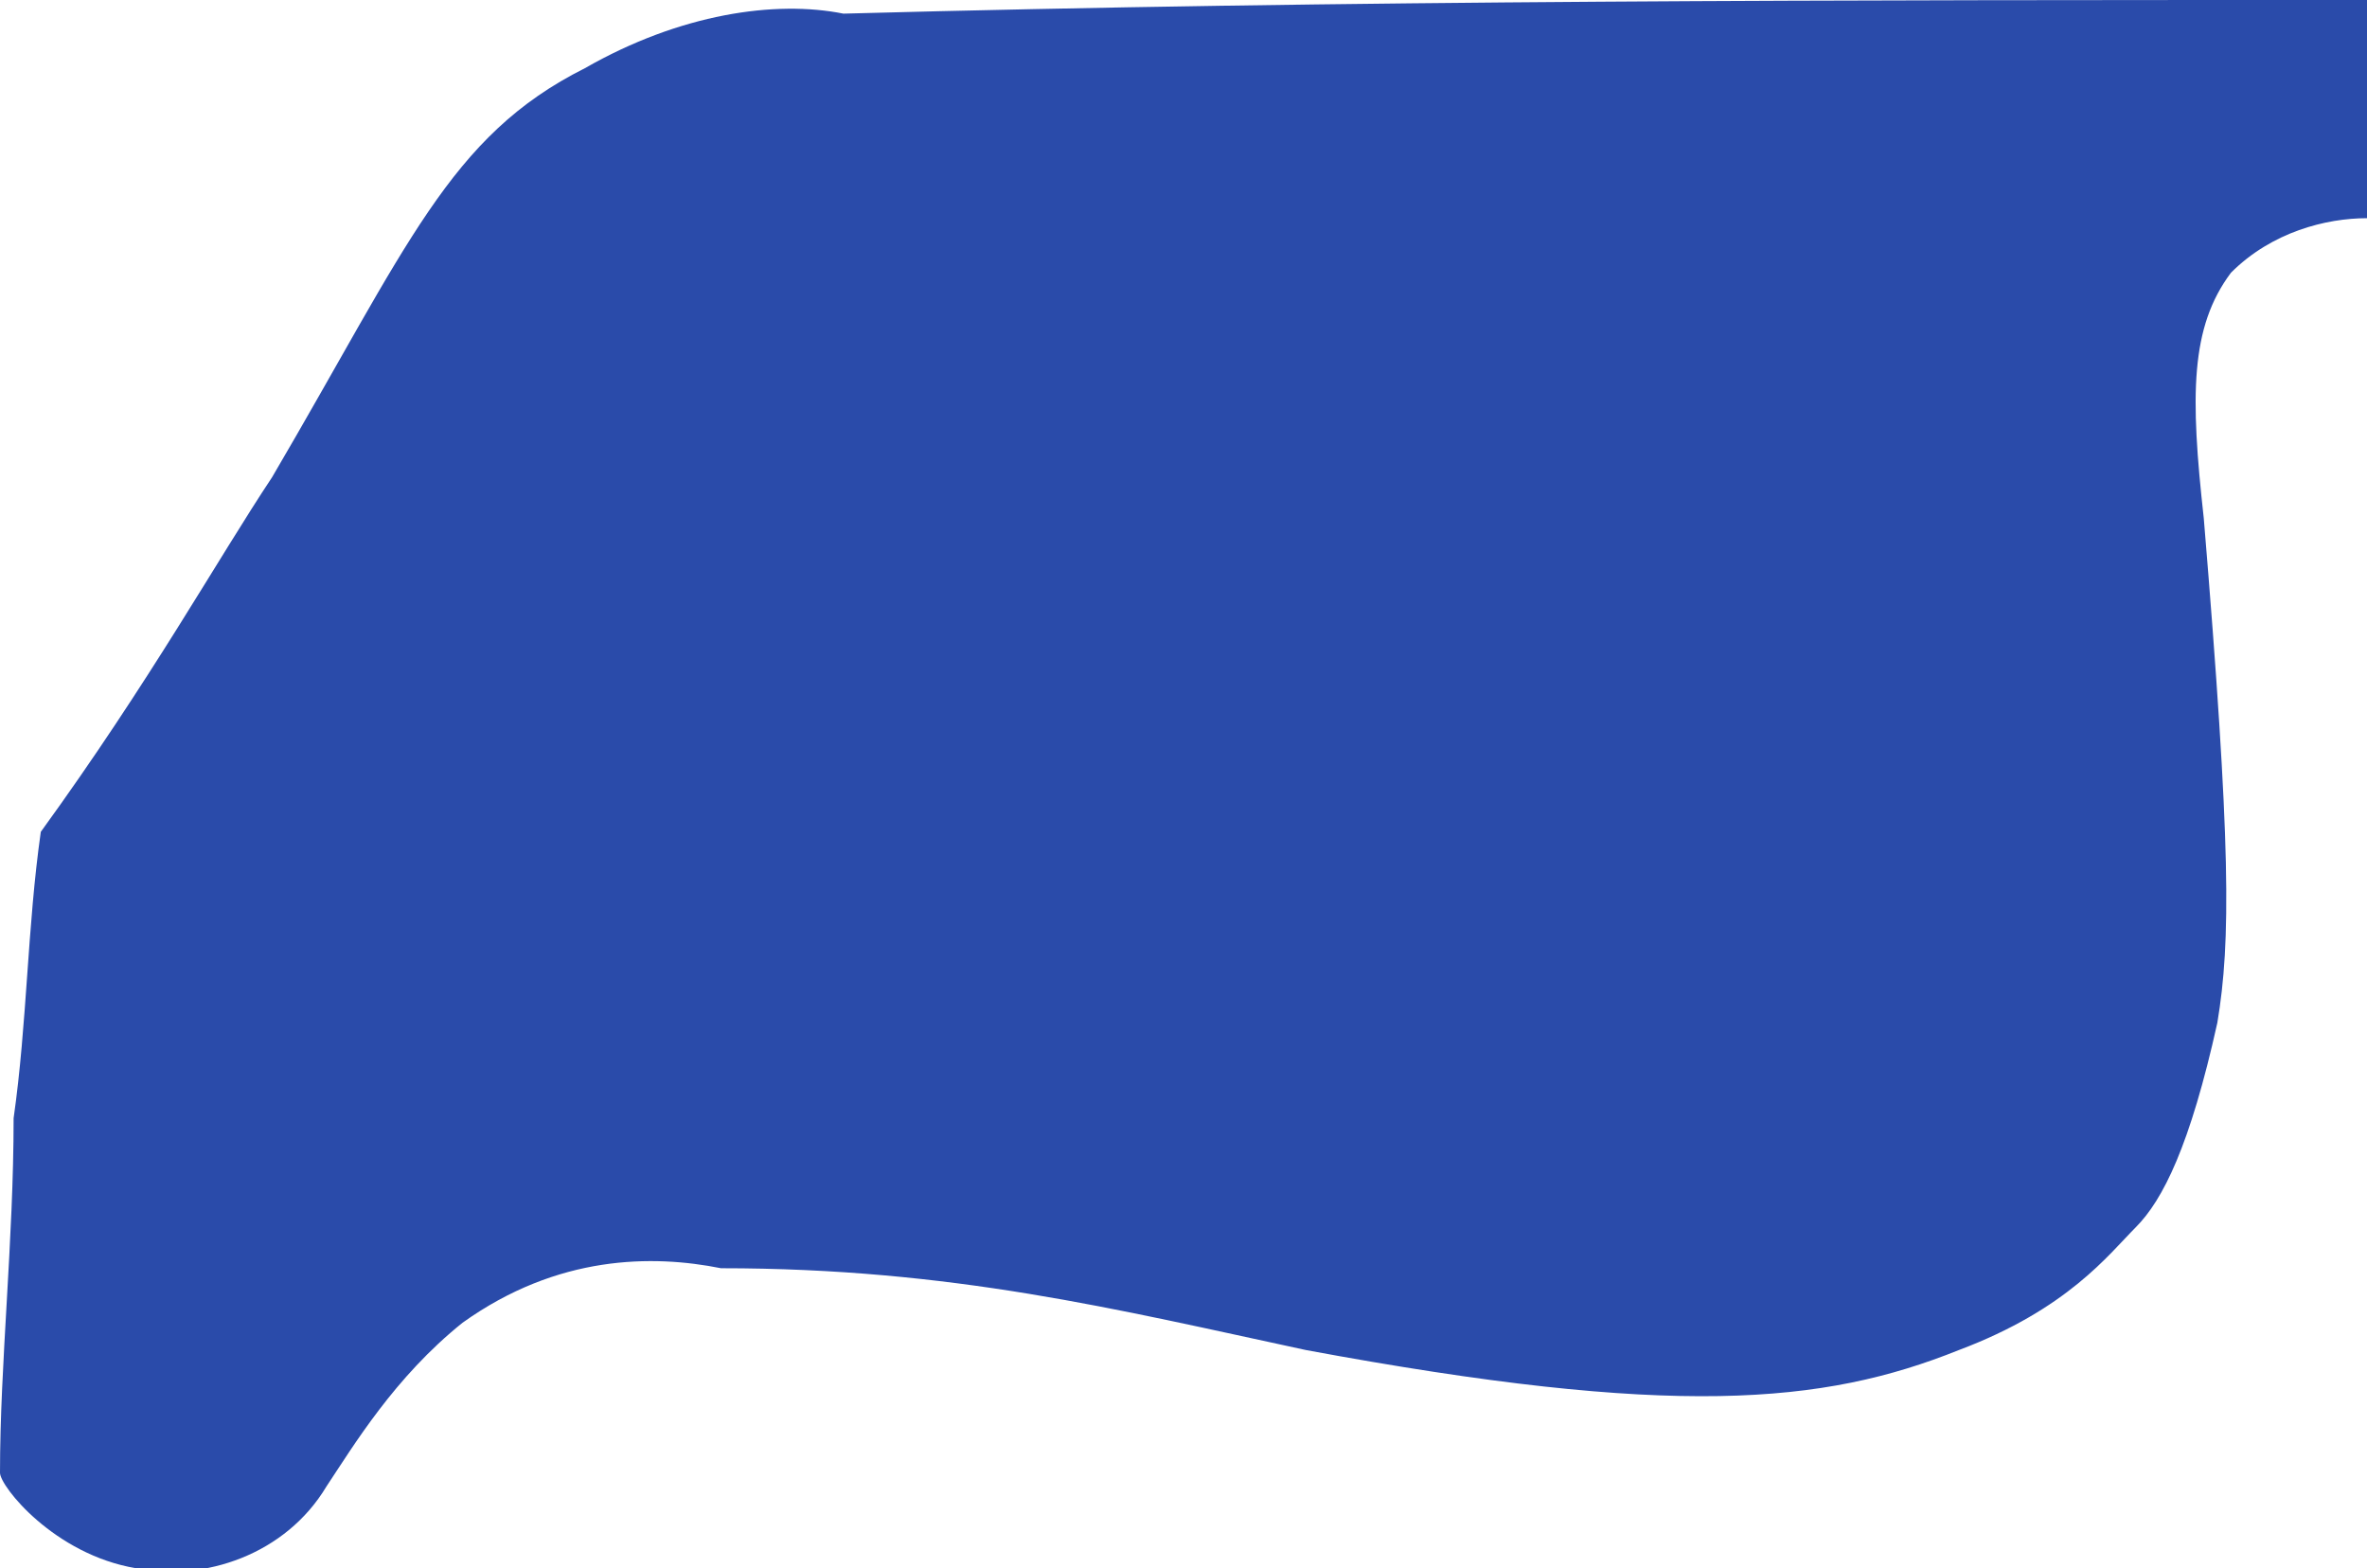 <svg width="80" height="53" viewBox="0 0 80 53" fill="none" xmlns="http://www.w3.org/2000/svg">
<g clip-path="url(#clip0_277_24)">
<path d="M80 0C62.529 0 45.517 0 28.506 0.461C26.207 0 22.988 0.461 19.77 2.304C15.172 4.609 13.793 8.296 9.195 16.13C7.356 18.896 5.057 23.044 1.379 28.113C0.92 31.339 0.92 34.565 0.46 37.791C0.46 41.939 0 46.087 0 49.774C0 50.235 1.839 52.539 4.598 53C6.897 53.461 9.655 52.539 11.034 50.235C11.954 48.852 13.333 46.548 15.632 44.704C18.851 42.4 22.069 42.4 24.368 42.861C32.184 42.861 37.701 44.243 44.138 45.626C56.552 47.93 61.609 47.47 66.207 45.626C69.885 44.243 71.264 42.4 72.184 41.478C73.103 40.556 74.023 38.713 74.942 34.565C75.402 31.8 75.402 28.574 74.483 17.513C74.023 13.365 74.023 11.061 75.402 9.217C76.782 7.835 78.621 7.374 80 7.374" fill="#2A4BAA"/>
</g>
<defs>
<clipPath id="clip0_277_24">
<rect width="80" height="53" fill="white"/>
</clipPath>
</defs>
</svg>
